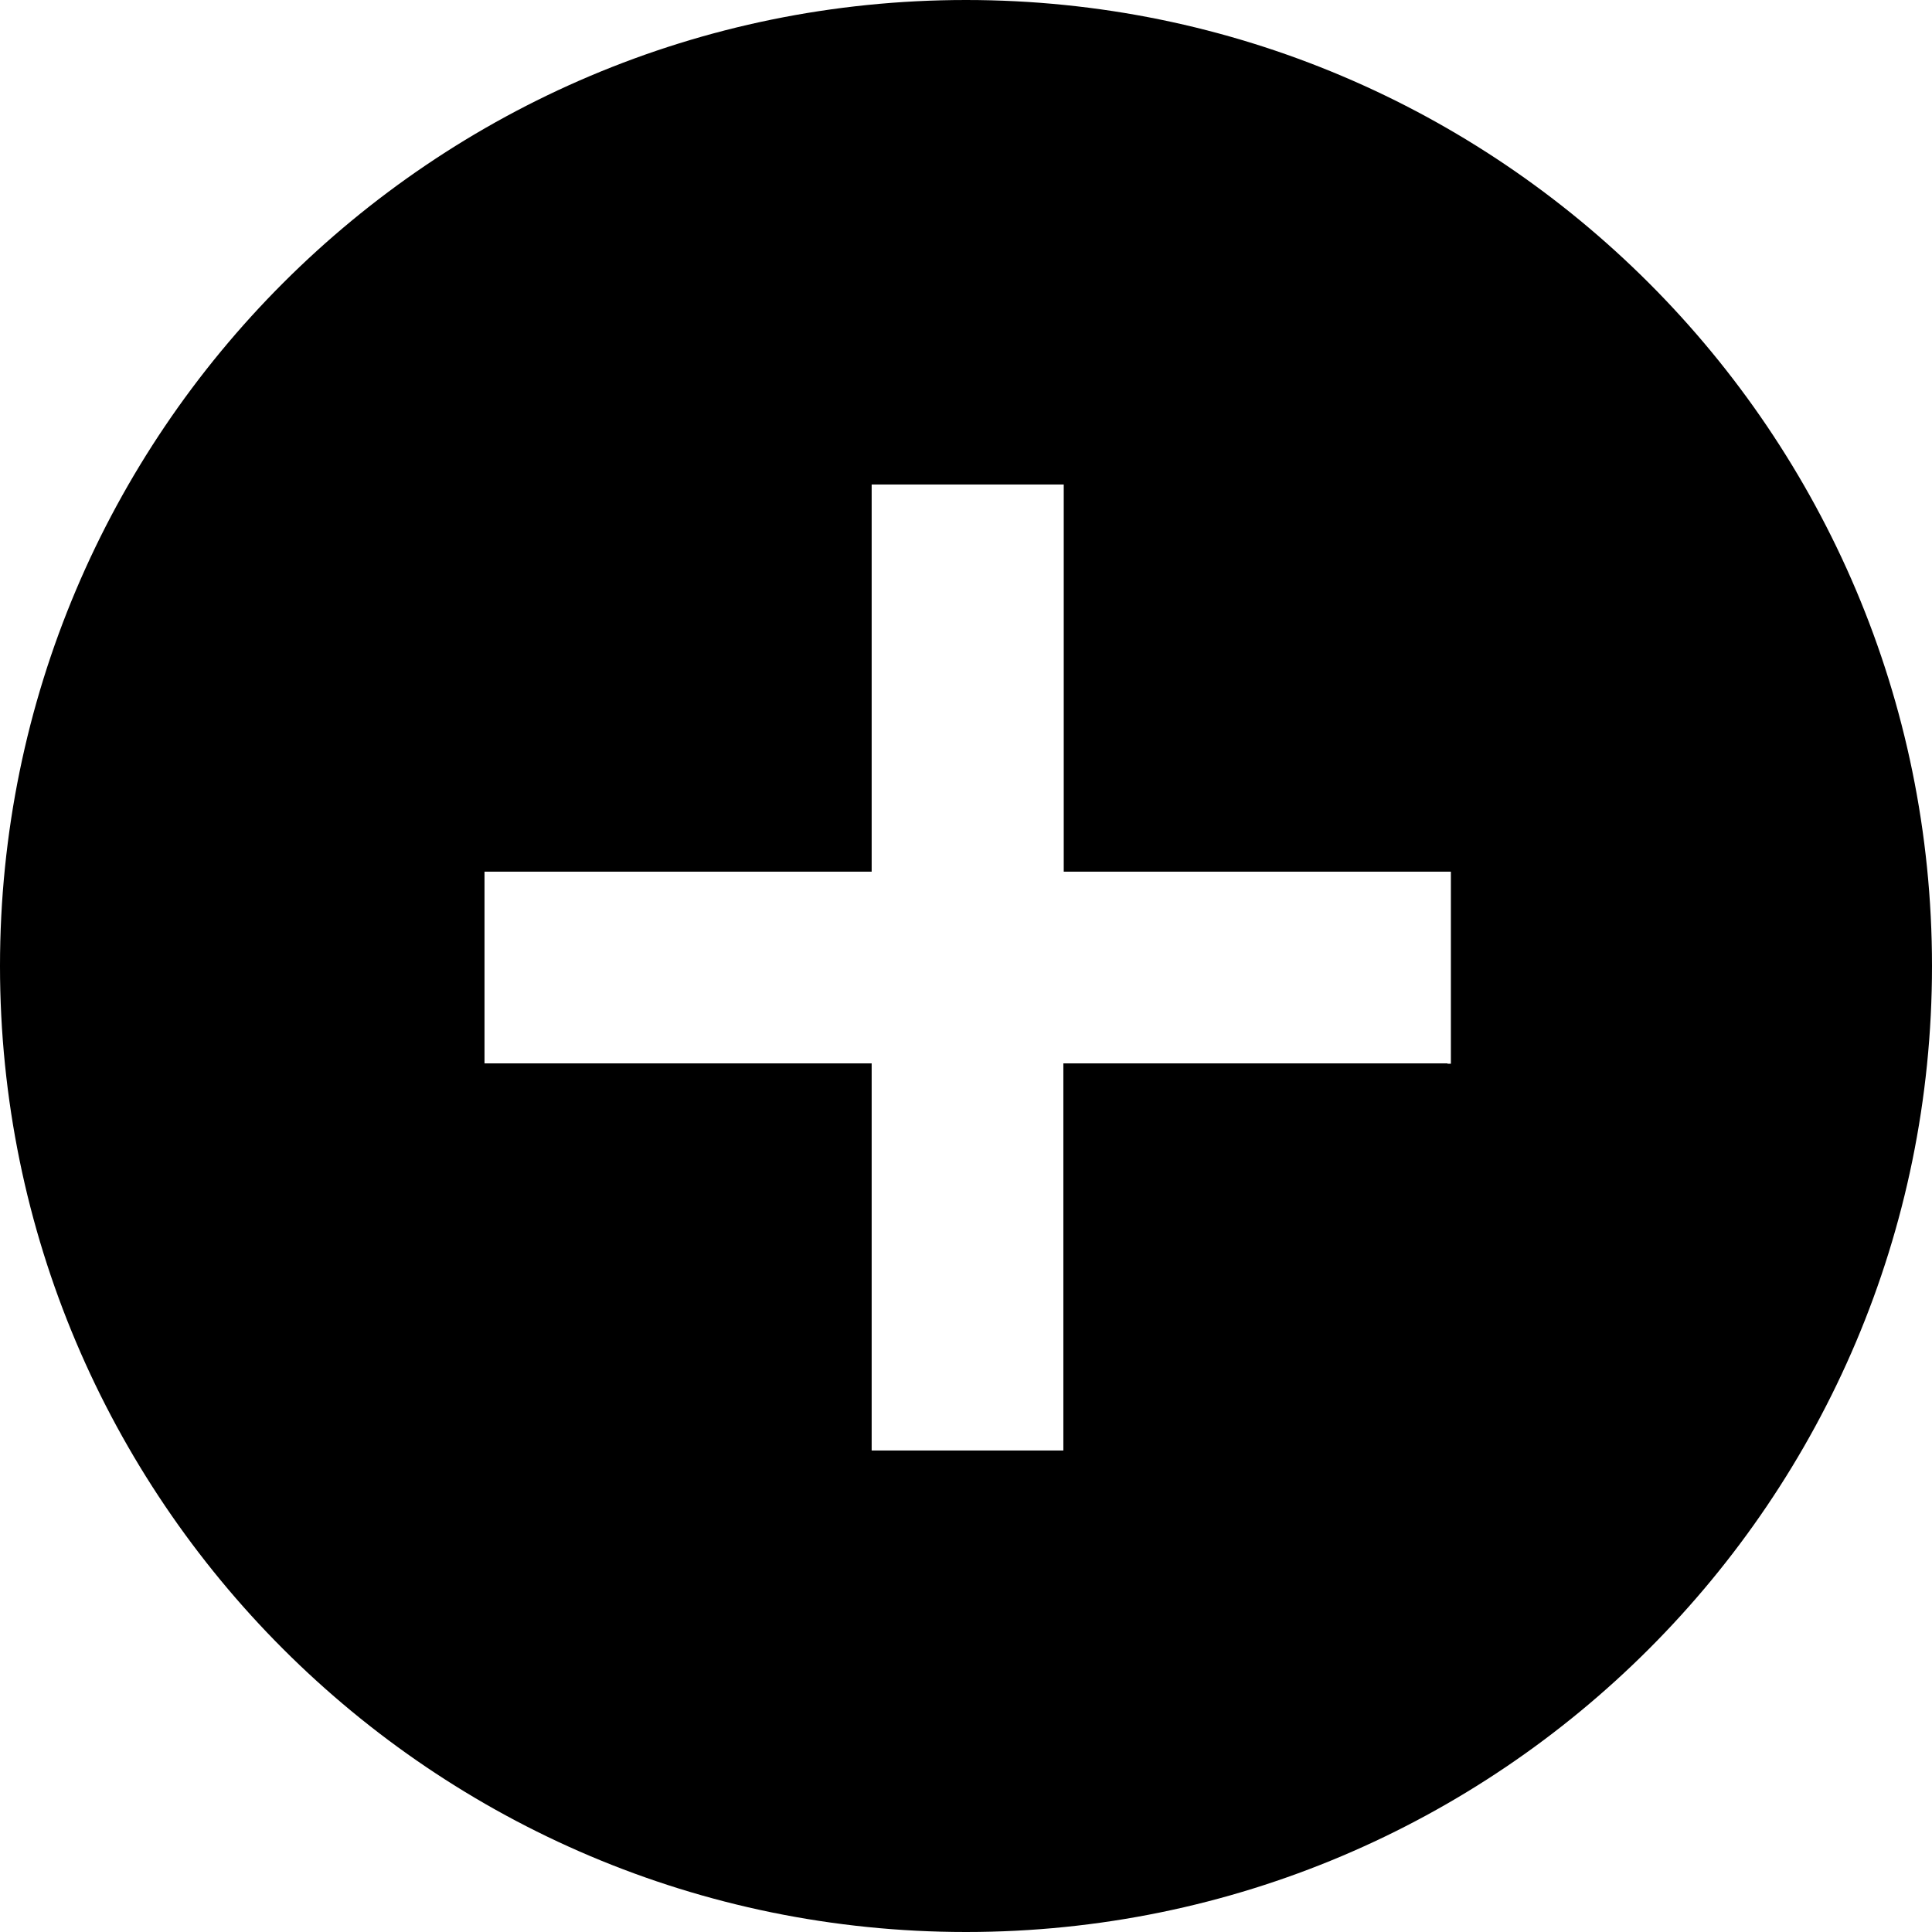 <?xml version="1.0" encoding="utf-8"?>
<!-- Generator: Adobe Illustrator 19.0.0, SVG Export Plug-In . SVG Version: 6.00 Build 0)  -->
<svg version="1.1" id="Layer_1" xmlns="http://www.w3.org/2000/svg" xmlns:xlink="http://www.w3.org/1999/xlink" x="0px" y="0px"
	 viewBox="131 -131 512 512" style="enable-background:new 131 -131 512 512;" xml:space="preserve">
<g id="XMLID_5_">
	<path id="XMLID_9_" d="M387-131c-141.3,0-256,114.7-256,256s114.7,256,256,256s256-114.7,256-256S528.3-131,387-131z M514.6,150.8
		H412.8v102.6H362V150.8H259.4V100H362V-2.6h50.9V100h102.6v50.9h-0.9V150.8z"/>
</g>
</svg>
